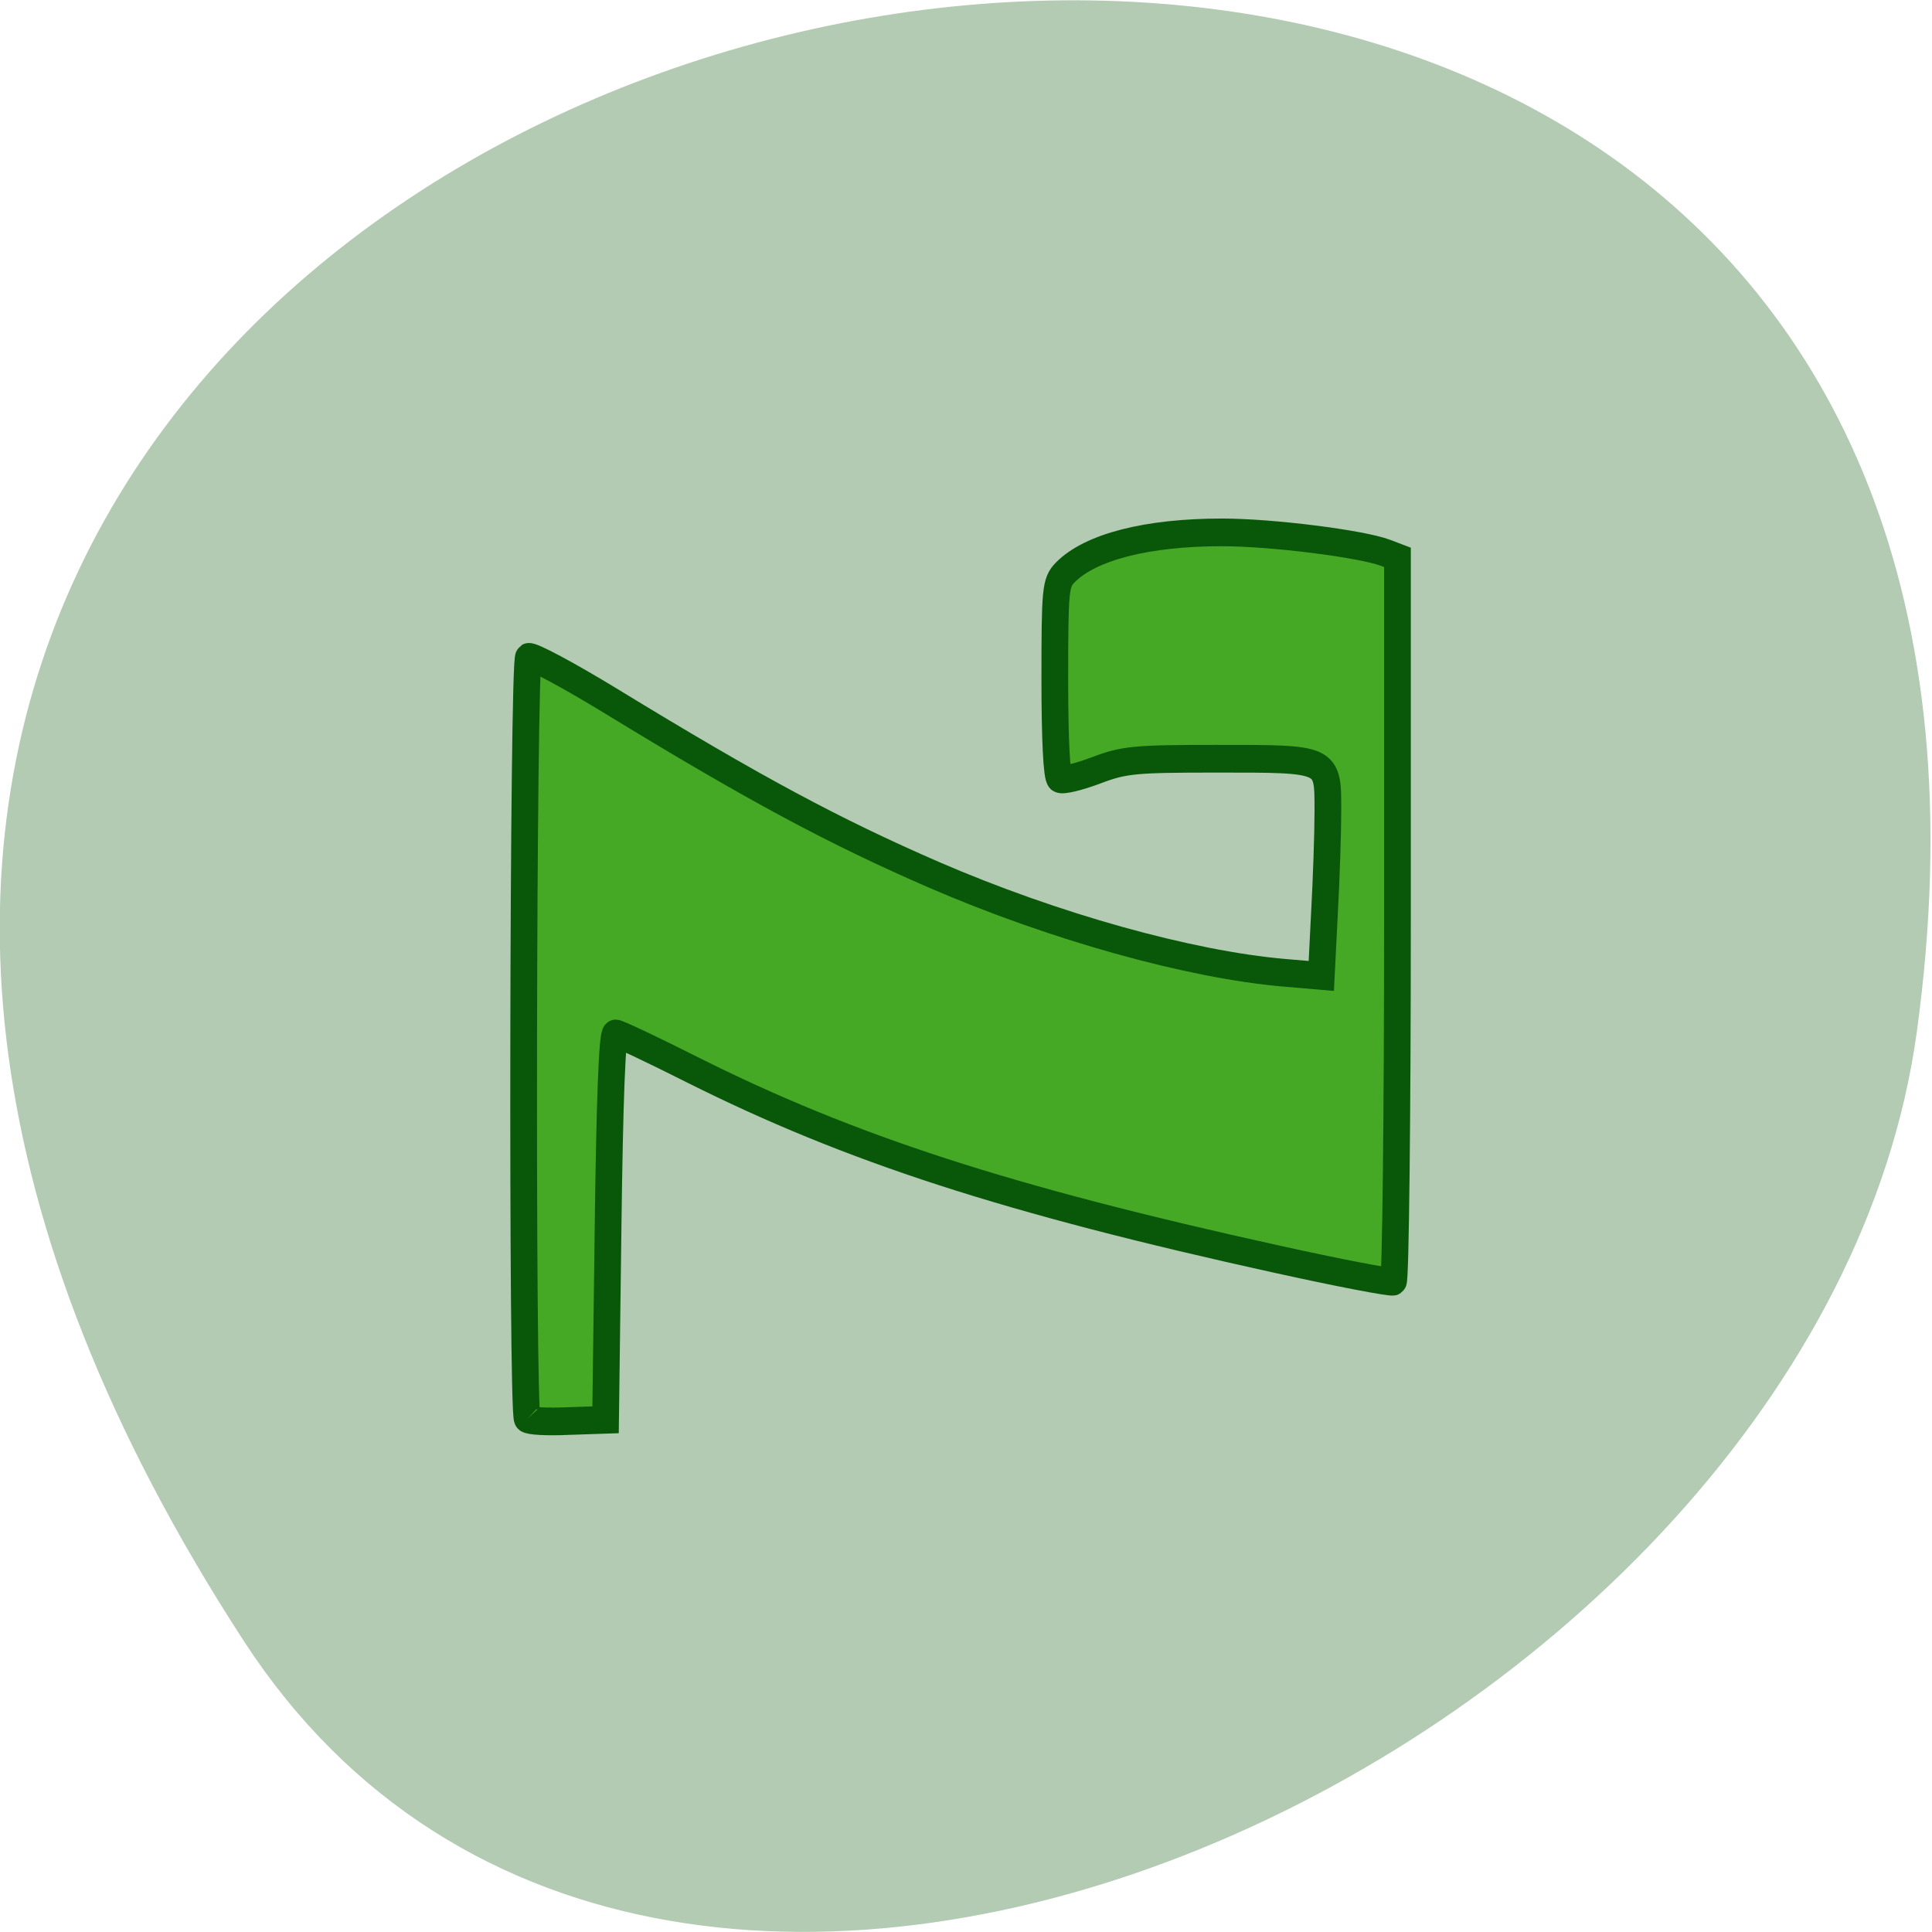 <svg xmlns="http://www.w3.org/2000/svg" viewBox="0 0 24 24"><path d="m 3.03 20.387 c -13.727 -21.12 23.766 -29.3 20.781 -7.566 c -1.219 8.863 -15.527 15.648 -20.781 7.566" fill="#b3cab3"/><path d="m 65.69 194.96 c -0.845 -0.822 -0.657 -109.56 0.188 -110.06 c 0.422 -0.228 6.01 2.649 12.433 6.439 c 21.535 12.696 33.31 18.769 48.23 25.03 c 17.923 7.49 38.24 12.97 52.45 14.157 l 5.536 0.457 l 0.469 -8.997 c 0.282 -4.978 0.516 -11.6 0.516 -14.796 c 0 -7.718 0.235 -7.581 -16.703 -7.581 c -12.199 0 -13.794 0.137 -18.02 1.69 c -2.534 0.913 -4.973 1.507 -5.396 1.233 c -0.469 -0.274 -0.751 -5.708 -0.751 -14.385 c 0 -13.06 0.094 -13.974 1.548 -15.436 c 3.753 -3.699 12.293 -5.8 23.459 -5.8 c 7.507 0 20.925 1.644 24.538 2.968 l 1.736 0.639 v 52.15 c 0 28.679 -0.282 52.29 -0.61 52.47 c -0.328 0.183 -8.258 -1.279 -17.641 -3.288 c -40.16 -8.54 -63.67 -15.892 -87.27 -27.309 c -5.912 -2.877 -11.12 -5.252 -11.495 -5.252 c -0.516 -0.046 -0.891 9.956 -1.126 27.857 l -0.375 27.949 l -5.63 0.183 c -3.05 0.137 -5.818 0 -6.099 -0.32" transform="matrix(0.083 0 0 0.086 1.098 0.859)" fill="#3da61a" stroke="#09580a" fill-opacity="0.914" stroke-width="4"/></svg>